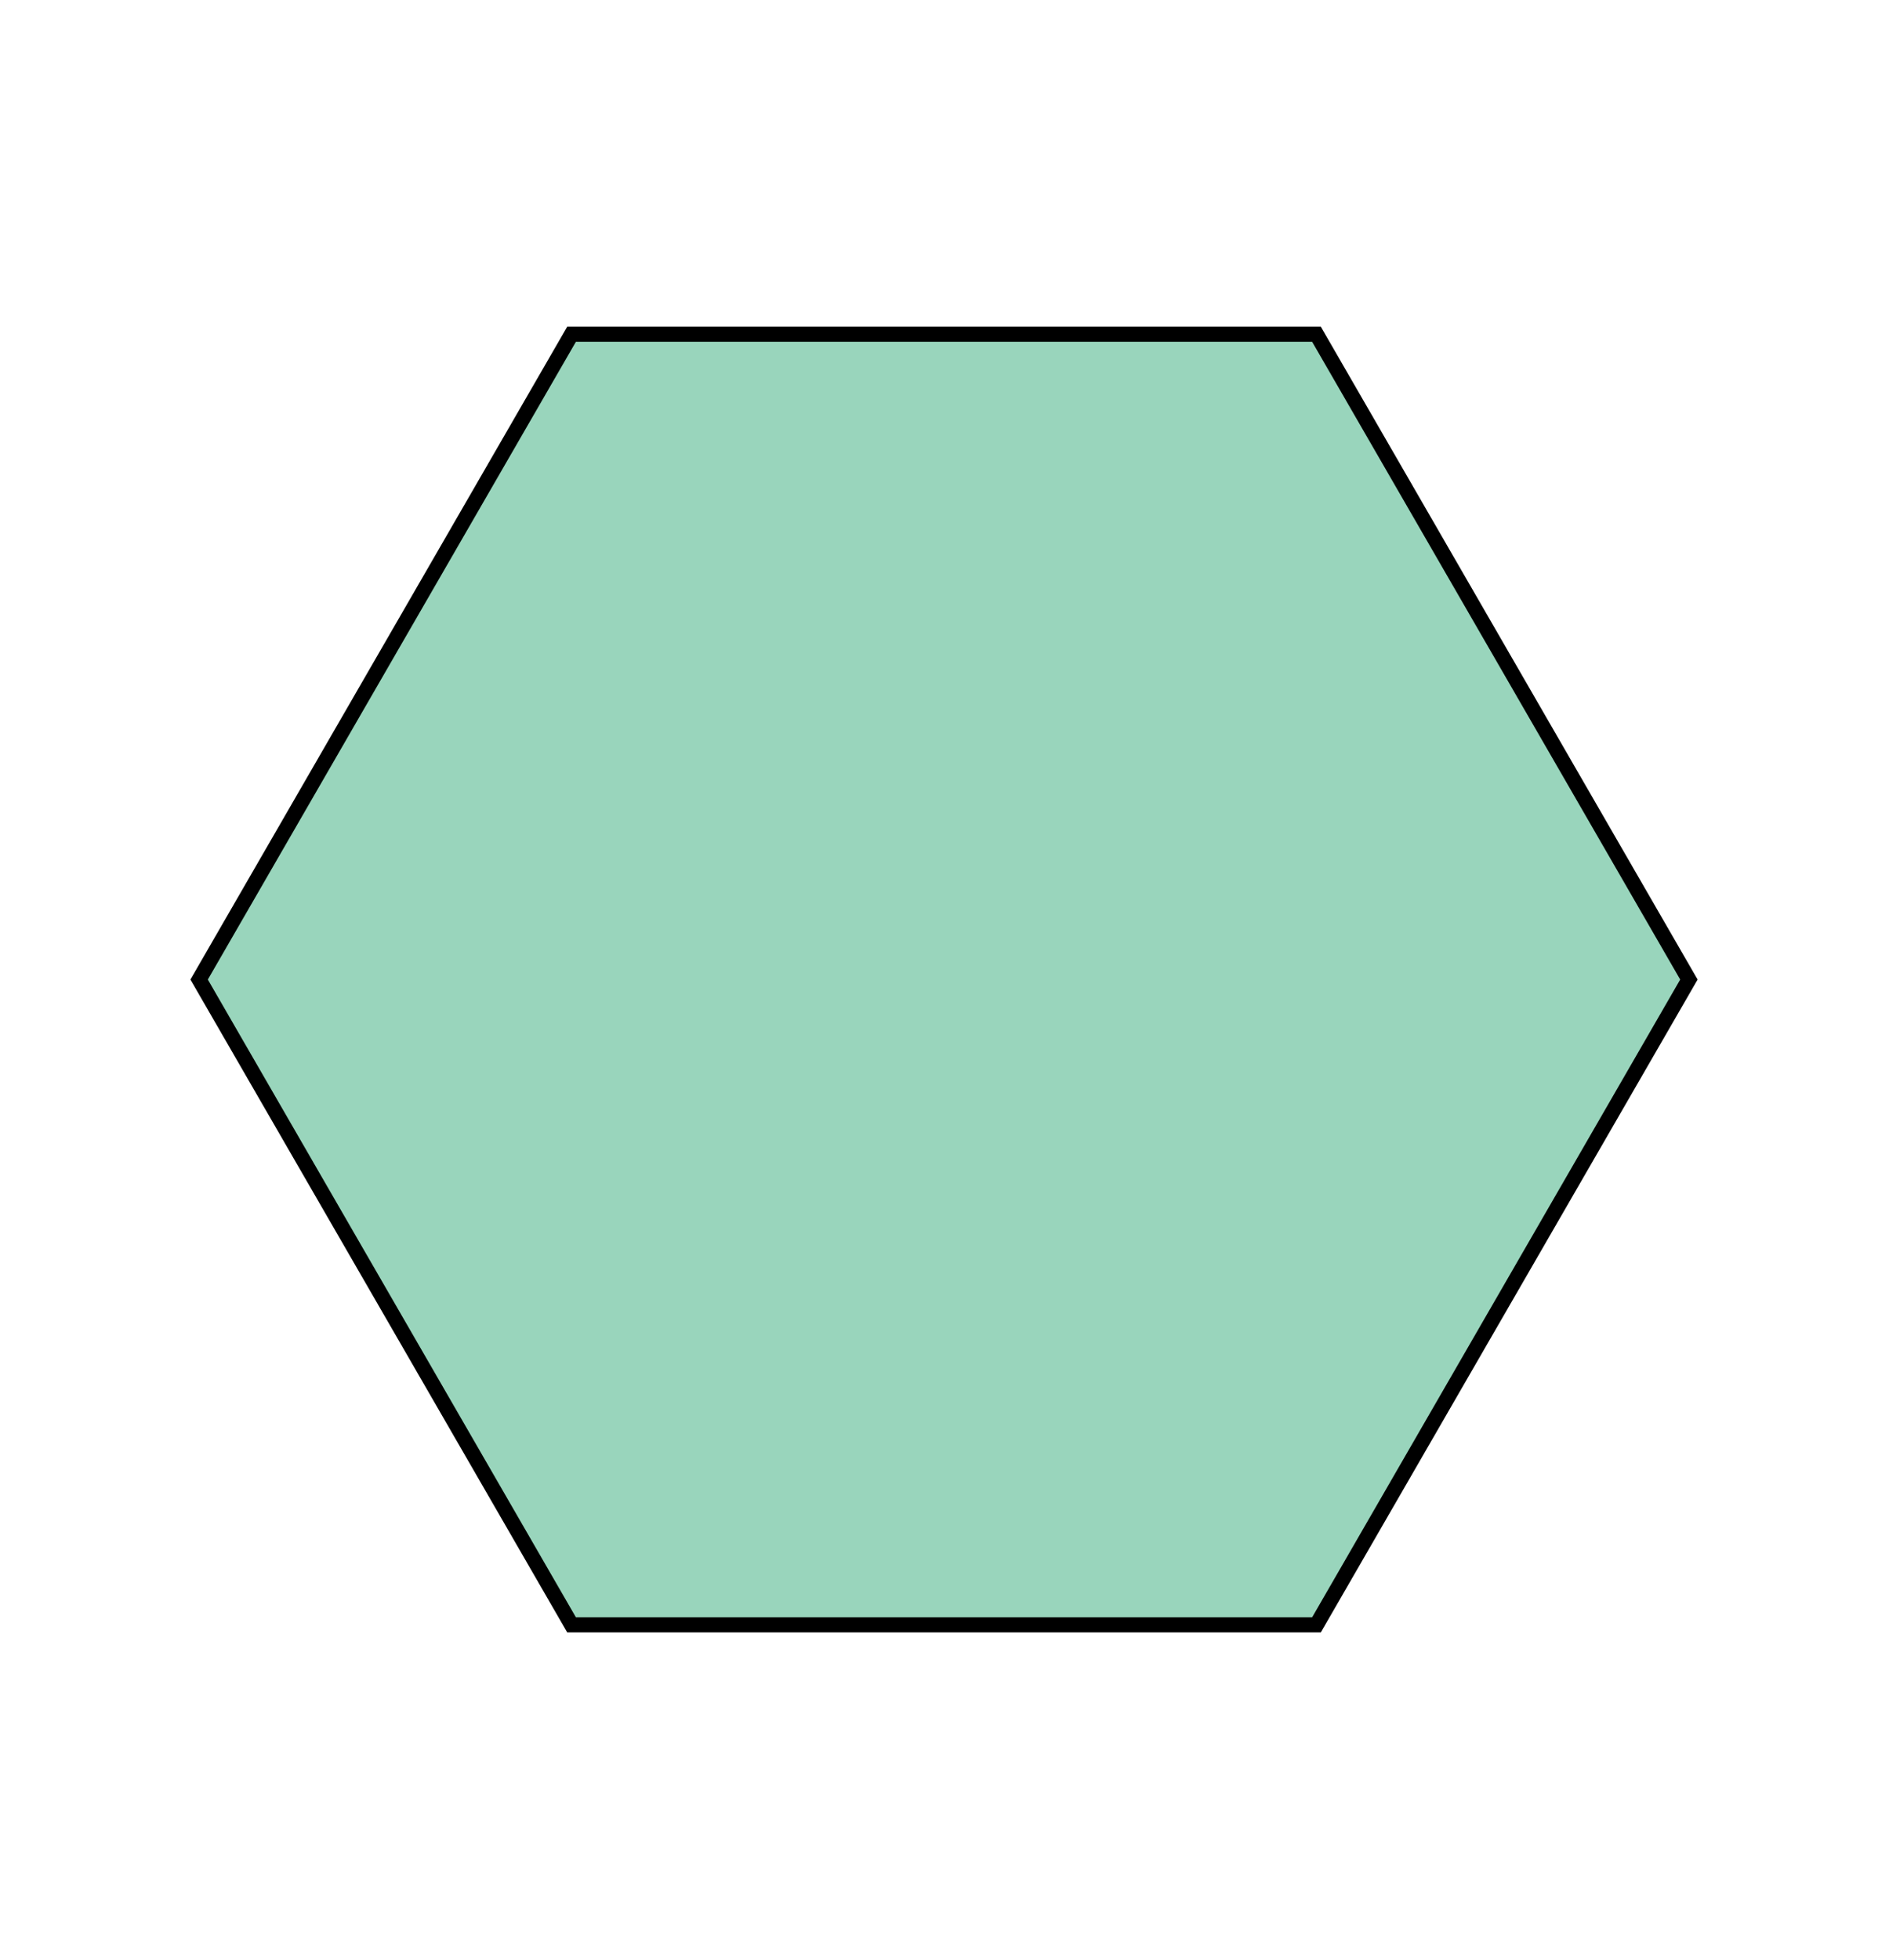 <svg width="376" height="390" viewBox="0 0 376 390" fill="none" xmlns="http://www.w3.org/2000/svg">
<path d="M262.038 323.308L113.77 323.308L39.636 194.904L113.77 66.5L262.038 66.5L336.172 194.904L262.038 323.308Z" fill="#99D5BC" stroke="black" stroke-width="3"/>
</svg>

